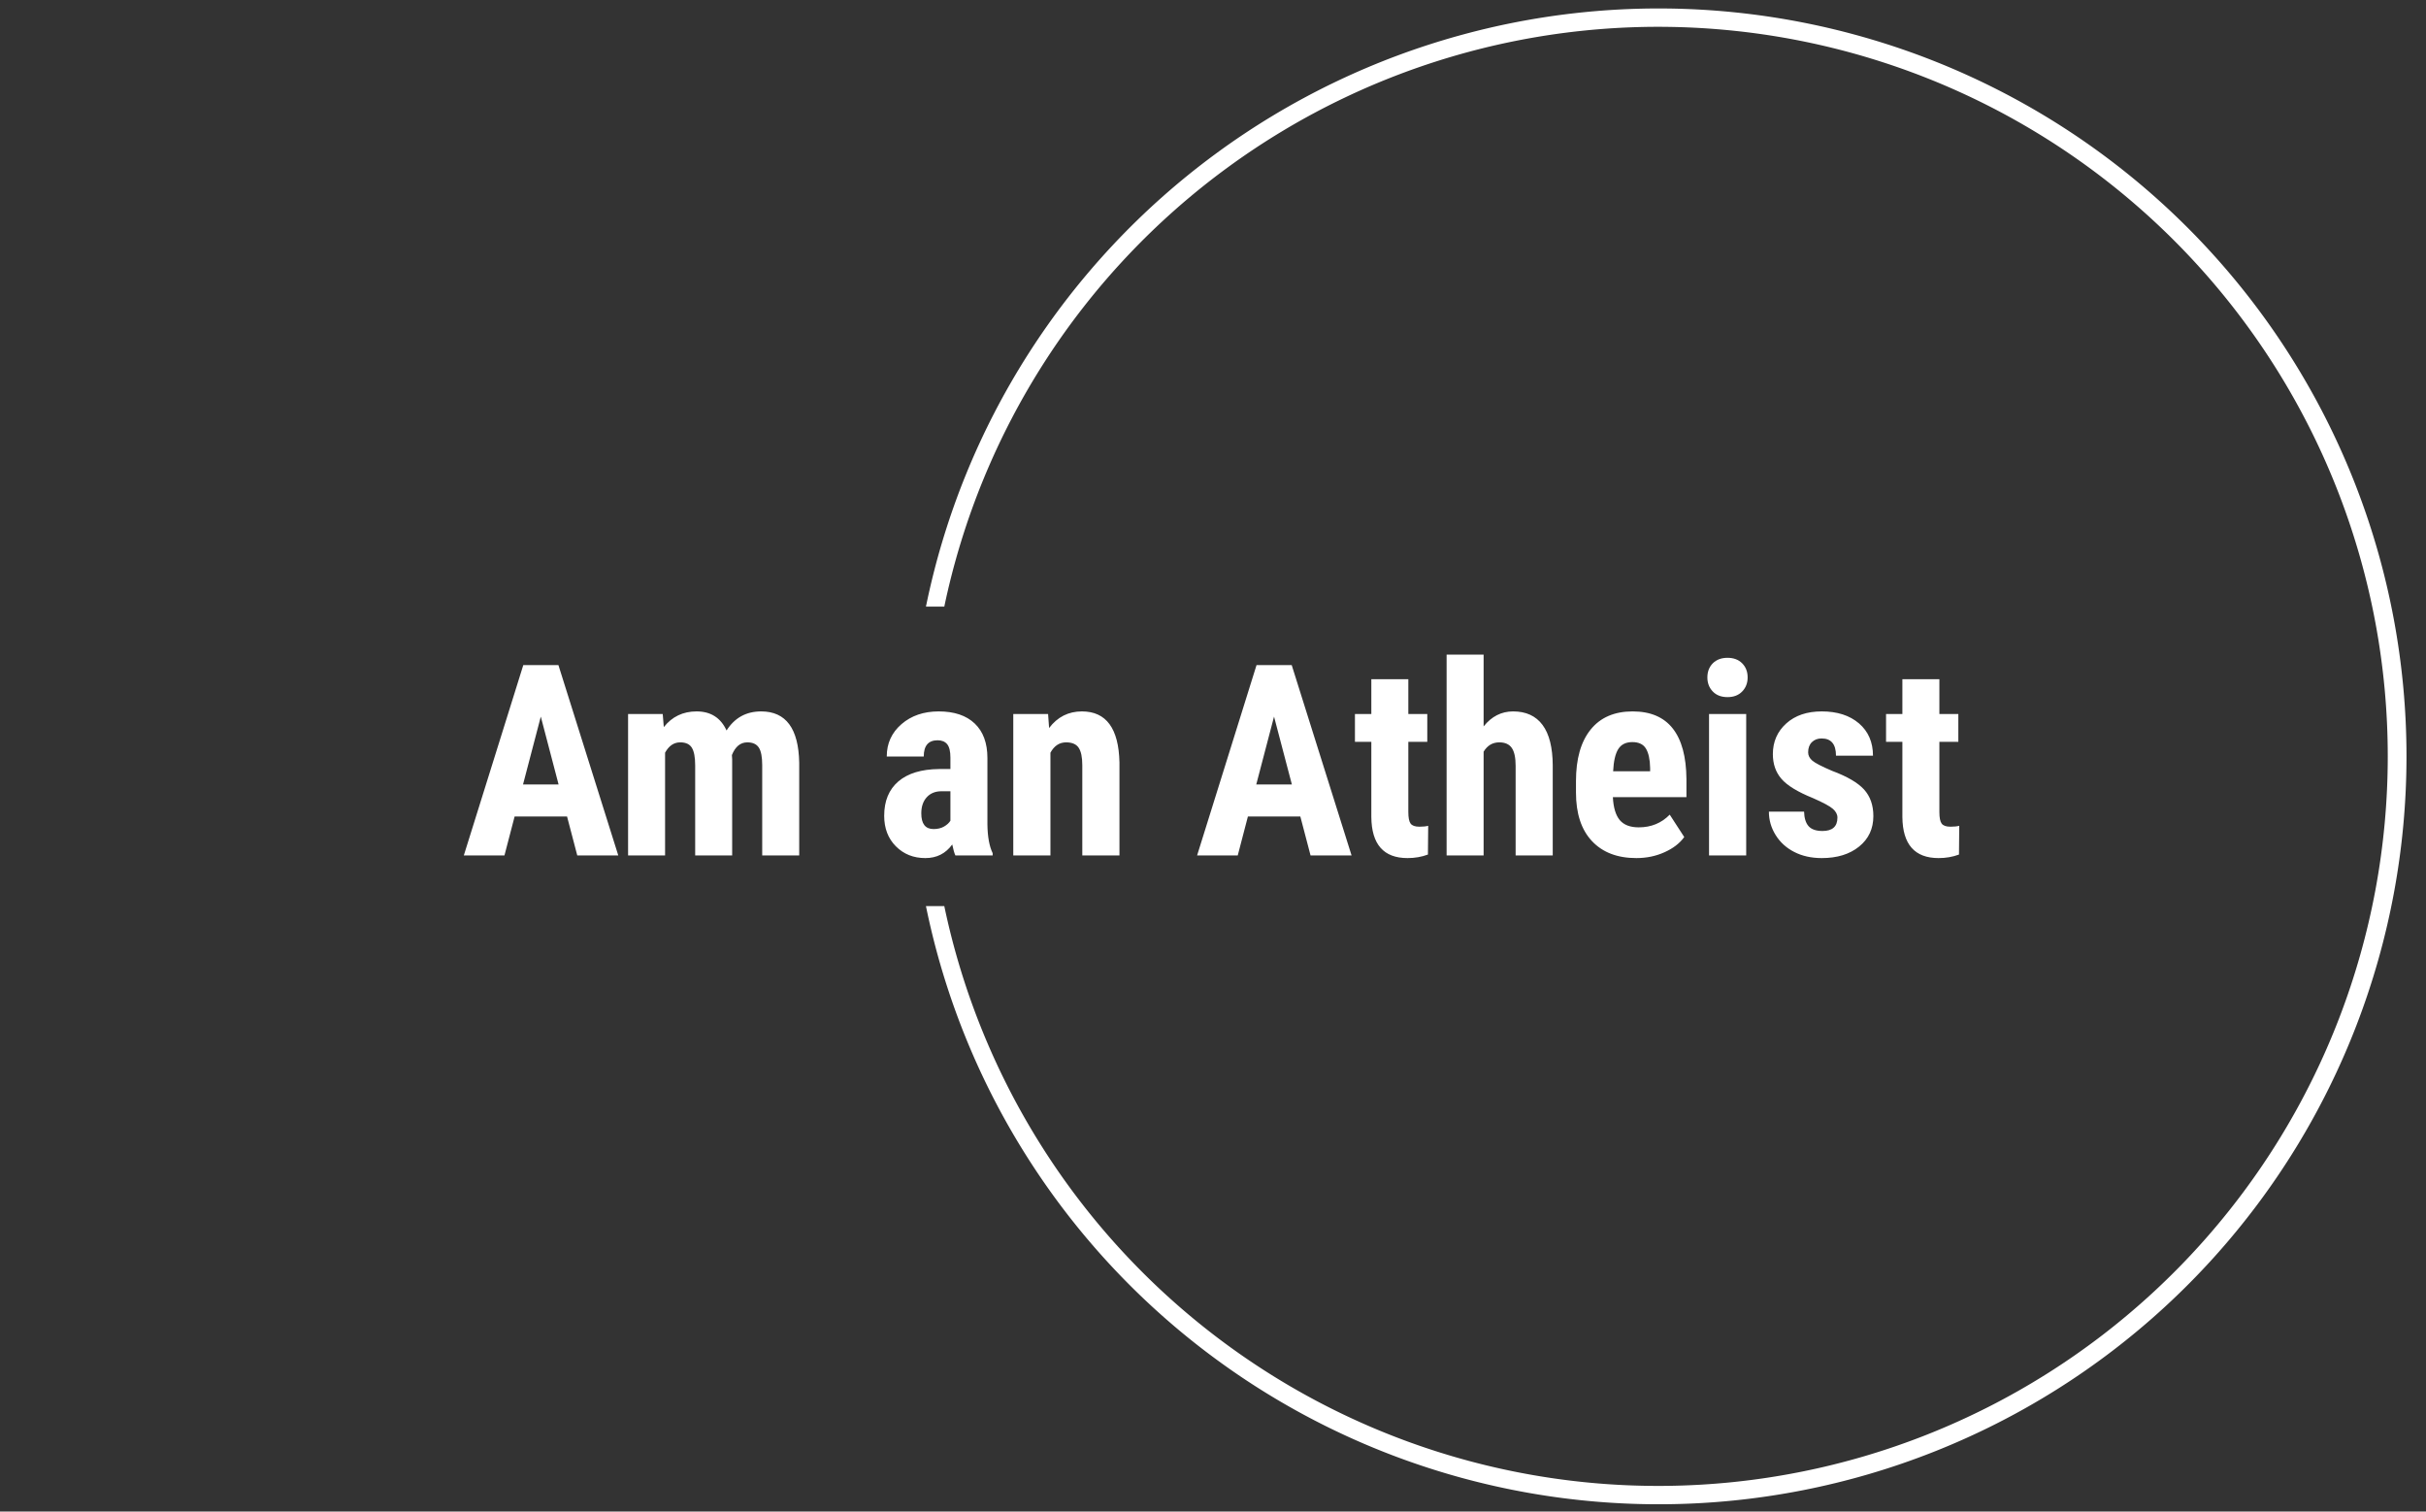 <svg xmlns="http://www.w3.org/2000/svg" version="1.1" xmlns:xlink="http://www.w3.org/1999/xlink" xmlns:svgjs="http://svgjs.dev/svgjs" width="1000" height="623" viewBox="0 0 1000 623"><rect x="0" y="0" width="1000" height="623" fill="#333333" stroke="none"/><g transform="matrix(1,0,0,1,-0.606,0.252)"><svg viewBox="0 0 396 247" data-background-color="#4b91f1" preserveAspectRatio="xMidYMid meet" height="623" width="1000" xmlns="http://www.w3.org/2000/svg" xmlns:xlink="http://www.w3.org/1999/xlink"><defs></defs><g id="tight-bounds" transform="matrix(1,0,0,1,0.24,-0.1)"><svg viewBox="0 0 395.52 247.2" height="247.2" width="395.52"><g><svg></svg></g><g><svg viewBox="0 0 395.52 247.2" height="247.2" width="395.52"><g transform="matrix(1,0,0,1,75.544,106.978)"><svg viewBox="0 0 244.431 33.243" height="33.243" width="244.431"><g><svg viewBox="0 0 244.431 33.243" height="33.243" width="244.431"><g><svg viewBox="0 0 244.431 33.243" height="33.243" width="244.431"><g><svg viewBox="0 0 244.431 33.243" height="33.243" width="244.431"><g><svg viewBox="0 0 244.431 33.243" height="33.243" width="244.431"><g><svg viewBox="0 0 244.431 33.243" height="33.243" width="244.431"><g transform="matrix(1,0,0,1,0,0)"><svg width="244.431" viewBox="0.54 -37.5 279.29 37.99" height="33.243" data-palette-color="#ffffff"><path d="M21.73 0L19.82-7.28 10.03-7.28 8.13 0 0.54 0 11.65-35.55 18.21-35.55 29.39 0 21.73 0ZM14.92-25.93L11.6-13.26 18.24-13.26 14.92-25.93ZM31.22-26.42L37.69-26.42 37.89-23.97Q40.21-26.9 44.02-26.9L44.02-26.9Q47.97-26.9 49.61-23.34L49.61-23.34Q51.88-26.9 56.08-26.9L56.08-26.9Q63.01-26.9 63.18-17.31L63.18-17.31 63.18 0 56.27 0 56.27-16.87Q56.27-19.17 55.64-20.14 55-21.12 53.49-21.12L53.49-21.12Q51.56-21.12 50.61-18.75L50.61-18.75 50.66-17.92 50.66 0 43.75 0 43.75-16.82Q43.75-19.09 43.14-20.1 42.53-21.12 40.96-21.12L40.96-21.12Q39.18-21.12 38.13-19.19L38.13-19.19 38.13 0 31.22 0 31.22-26.42ZM99.31 0L92.35 0Q92.06-0.61 91.76-2.05L91.76-2.05Q89.91 0.49 86.74 0.49L86.74 0.49Q83.42 0.49 81.23-1.71 79.05-3.91 79.05-7.4L79.05-7.4Q79.05-11.55 81.69-13.82 84.34-16.09 89.32-16.14L89.32-16.14 91.42-16.14 91.42-18.26Q91.42-20.04 90.81-20.78 90.2-21.51 89.03-21.51L89.03-21.51Q86.44-21.51 86.44-18.48L86.44-18.48 79.53-18.48Q79.53-22.14 82.28-24.52 85.03-26.9 89.23-26.9L89.23-26.9Q93.57-26.9 95.95-24.65 98.33-22.39 98.33-18.19L98.33-18.19 98.33-5.76Q98.38-2.34 99.31-0.42L99.31-0.42 99.31 0ZM88.27-4.93L88.27-4.93Q89.42-4.93 90.23-5.4 91.03-5.86 91.42-6.49L91.42-6.49 91.42-11.99 89.76-11.99Q88.01-11.99 86.99-10.86 85.98-9.74 85.98-7.86L85.98-7.86Q85.98-4.93 88.27-4.93ZM103.16-26.42L109.66-26.42 109.85-23.8Q112.2-26.9 115.98-26.9L115.98-26.9Q122.79-26.9 122.99-17.36L122.99-17.36 122.99 0 116.05 0 116.05-16.85Q116.05-19.09 115.38-20.1 114.71-21.12 113.03-21.12L113.03-21.12Q111.15-21.12 110.1-19.19L110.1-19.19 110.1 0 103.16 0 103.16-26.42ZM158.68 0L156.77-7.28 146.98-7.28 145.08 0 137.49 0 148.59-35.55 155.16-35.55 166.34 0 158.68 0ZM151.86-25.93L148.54-13.26 155.19-13.26 151.86-25.93ZM170.03-32.91L176.94-32.91 176.94-26.42 180.48-26.42 180.48-21.22 176.94-21.22 176.94-8.11Q176.94-6.54 177.36-5.96 177.79-5.37 179.01-5.37L179.01-5.37Q180.01-5.37 180.65-5.54L180.65-5.54 180.6-0.17Q178.84 0.49 176.79 0.49L176.79 0.49Q170.1 0.49 170.03-7.18L170.03-7.18 170.03-21.22 166.97-21.22 166.97-26.42 170.03-26.42 170.03-32.91ZM191-37.5L191-24.1Q193.24-26.9 196.51-26.9L196.51-26.9Q200.13-26.9 202.01-24.37 203.89-21.83 203.91-16.8L203.91-16.8 203.91 0 196.98 0 196.98-16.72Q196.98-19.04 196.26-20.08 195.54-21.12 193.93-21.12L193.93-21.12Q192.05-21.12 191-19.38L191-19.38 191 0 184.09 0 184.09-37.5 191-37.5ZM219.53 0.49L219.53 0.49Q214.21 0.49 211.23-2.69 208.25-5.86 208.25-11.77L208.25-11.77 208.25-13.87Q208.25-20.12 210.99-23.51 213.72-26.9 218.83-26.9L218.83-26.9Q223.81-26.9 226.32-23.72 228.83-20.53 228.88-14.28L228.88-14.28 228.88-10.89 215.14-10.89Q215.29-7.96 216.43-6.6 217.58-5.25 219.97-5.25L219.97-5.25Q223.44-5.25 225.76-7.62L225.76-7.62 228.47-3.44Q227.2-1.68 224.78-0.6 222.37 0.49 219.53 0.49ZM215.19-15.72L215.19-15.72 222.1-15.72 222.1-16.36Q222.05-18.73 221.32-19.95 220.58-21.17 218.78-21.17 216.97-21.17 216.15-19.87 215.33-18.58 215.19-15.72ZM240.04-26.42L240.04 0 233.1 0 233.1-26.42 240.04-26.42ZM232.79-33.25L232.79-33.25Q232.79-34.86 233.81-35.89 234.84-36.91 236.55-36.91 238.26-36.91 239.28-35.89 240.31-34.86 240.31-33.25L240.31-33.25Q240.31-31.67 239.29-30.62 238.28-29.57 236.55-29.57 234.81-29.57 233.8-30.62 232.79-31.67 232.79-33.25ZM257.08-7.08L257.08-7.08Q257.08-7.96 256.23-8.7 255.39-9.45 252.49-10.72L252.49-10.72Q248.21-12.45 246.62-14.31 245.02-16.16 245.02-18.92L245.02-18.92Q245.02-22.39 247.52-24.65 250.02-26.9 254.15-26.9L254.15-26.9Q258.49-26.9 261.11-24.66 263.72-22.41 263.72-18.63L263.72-18.63 256.81-18.63Q256.81-21.85 254.12-21.85L254.12-21.85Q253.02-21.85 252.32-21.17 251.61-20.48 251.61-19.26L251.61-19.26Q251.61-18.38 252.39-17.71 253.17-17.04 256.08-15.8L256.08-15.8Q260.3-14.23 262.05-12.32 263.79-10.4 263.79-7.35L263.79-7.35Q263.79-3.81 261.13-1.66 258.47 0.49 254.15 0.49L254.15 0.49Q251.24 0.49 249.02-0.65 246.8-1.78 245.54-3.81 244.28-5.83 244.28-8.18L244.28-8.18 250.85-8.18Q250.9-6.37 251.69-5.47 252.49-4.57 254.29-4.57L254.29-4.57Q257.08-4.57 257.08-7.08ZM269.21-32.91L276.12-32.91 276.12-26.42 279.66-26.42 279.66-21.22 276.12-21.22 276.12-8.11Q276.12-6.54 276.54-5.96 276.97-5.37 278.19-5.37L278.19-5.37Q279.19-5.37 279.83-5.54L279.83-5.54 279.78-0.17Q278.02 0.49 275.97 0.49L275.97 0.49Q269.28 0.49 269.21-7.18L269.21-7.18 269.21-21.22 266.16-21.22 266.16-26.42 269.21-26.42 269.21-32.91Z" opacity="1" transform="matrix(1,0,0,1,0,0)" fill="#ffffff" class="undefined-text-0" data-fill-palette-color="primary" id="text-0"></path></svg></g></svg></g></svg></g></svg></g></svg></g></svg></g></svg></g><g><path d="M151.089 148.07A122.216 122.216 0 1 0 151.089 99.13L154.087 99.13A119.218 119.218 0 1 1 154.087 148.07L151.089 148.07" fill="#ffffff" stroke="transparent" data-fill-palette-color="tertiary"></path></g></svg></g></svg><rect width="395.52" height="247.2" fill="none" stroke="none" visibility="hidden"></rect></g></svg></g></svg>